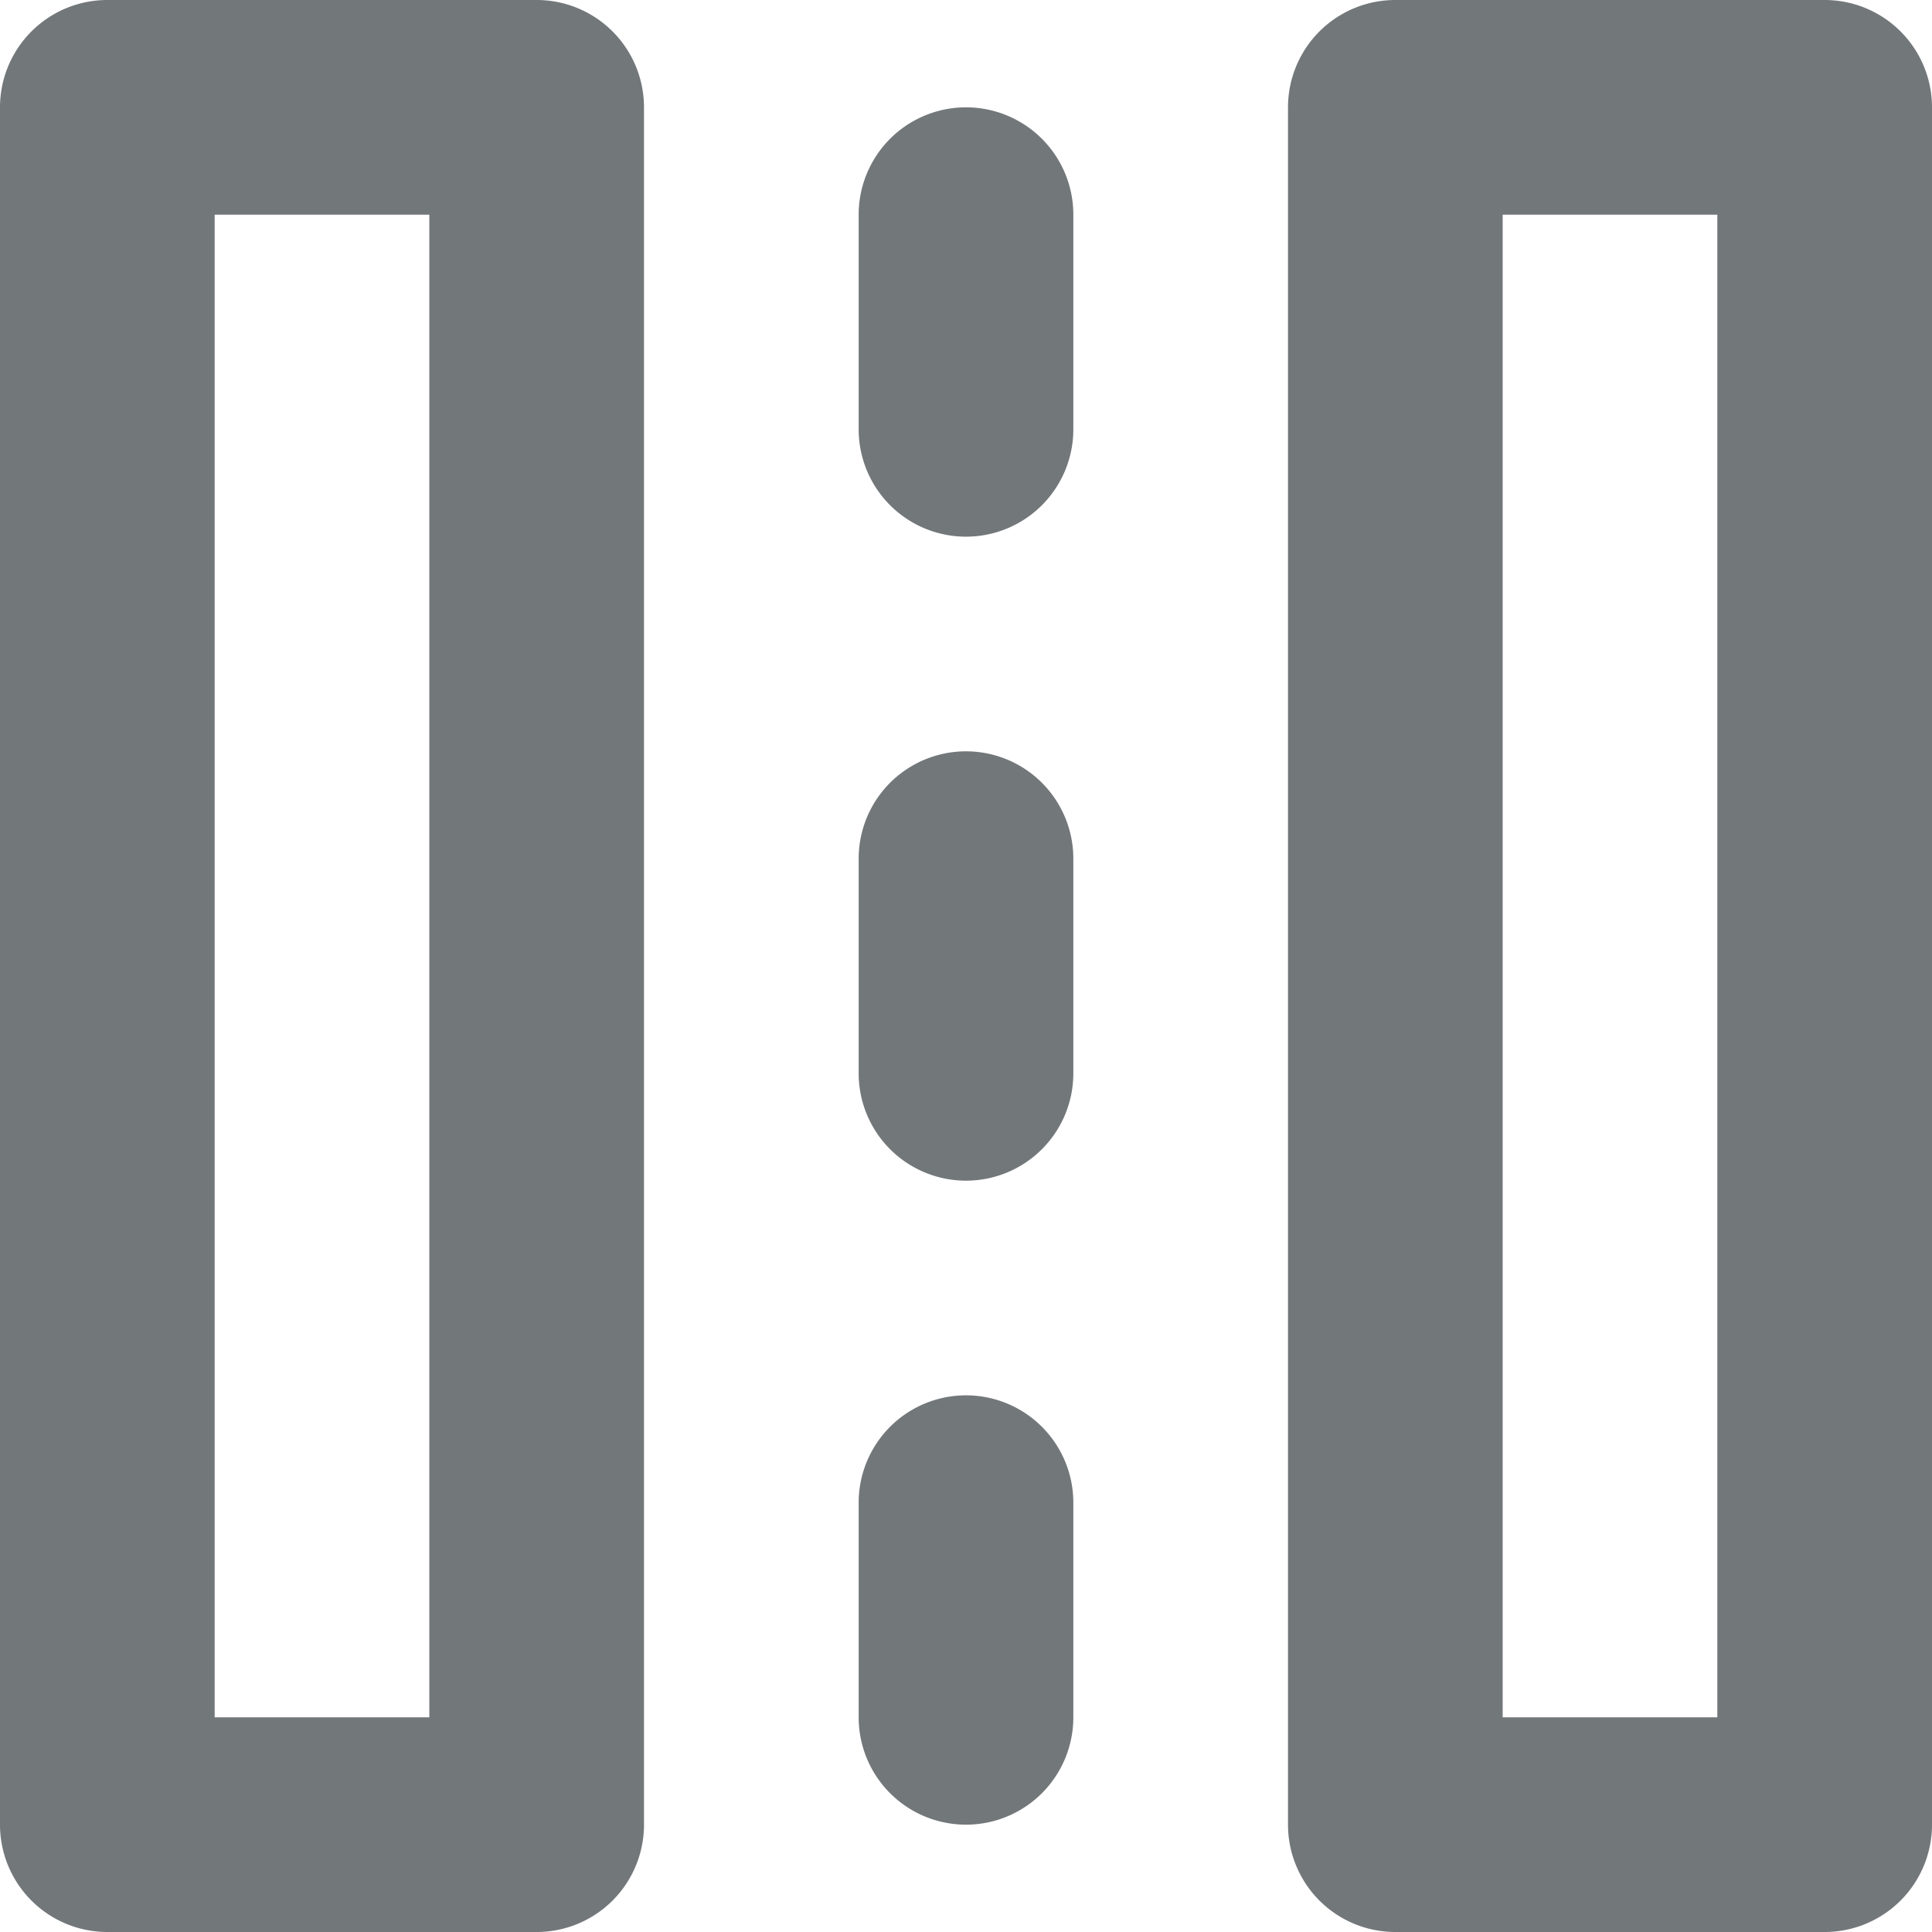 <svg xmlns="http://www.w3.org/2000/svg" viewBox="0 0 18 18">
  <path fill="#72777a" d="M4 2v14H2V2h2m1-2H1a1 1 0 0 0-1 1v16a1 1 0 0 0 1 1h4a1 1 0 0 0 1-1V1a1 1 0 0 0-1-1zM16 2v14h-2V2h2m1-2h-4a1 1 0 0 0-1 1v16a1 1 0 0 0 1 1h4a1 1 0 0 0 1-1V1a1 1 0 0 0-1-1zM9 5a1 1 0 0 1-1-1V2a1 1 0 0 1 2 0v2a1 1 0 0 1-1 1zM9 11a1 1 0 0 1-1-1V8a1 1 0 0 1 2 0v2a1 1 0 0 1-1 1zM9 17a1 1 0 0 1-1-1v-2a1 1 0 0 1 2 0v2a1 1 0 0 1-1 1z"/>
</svg>
